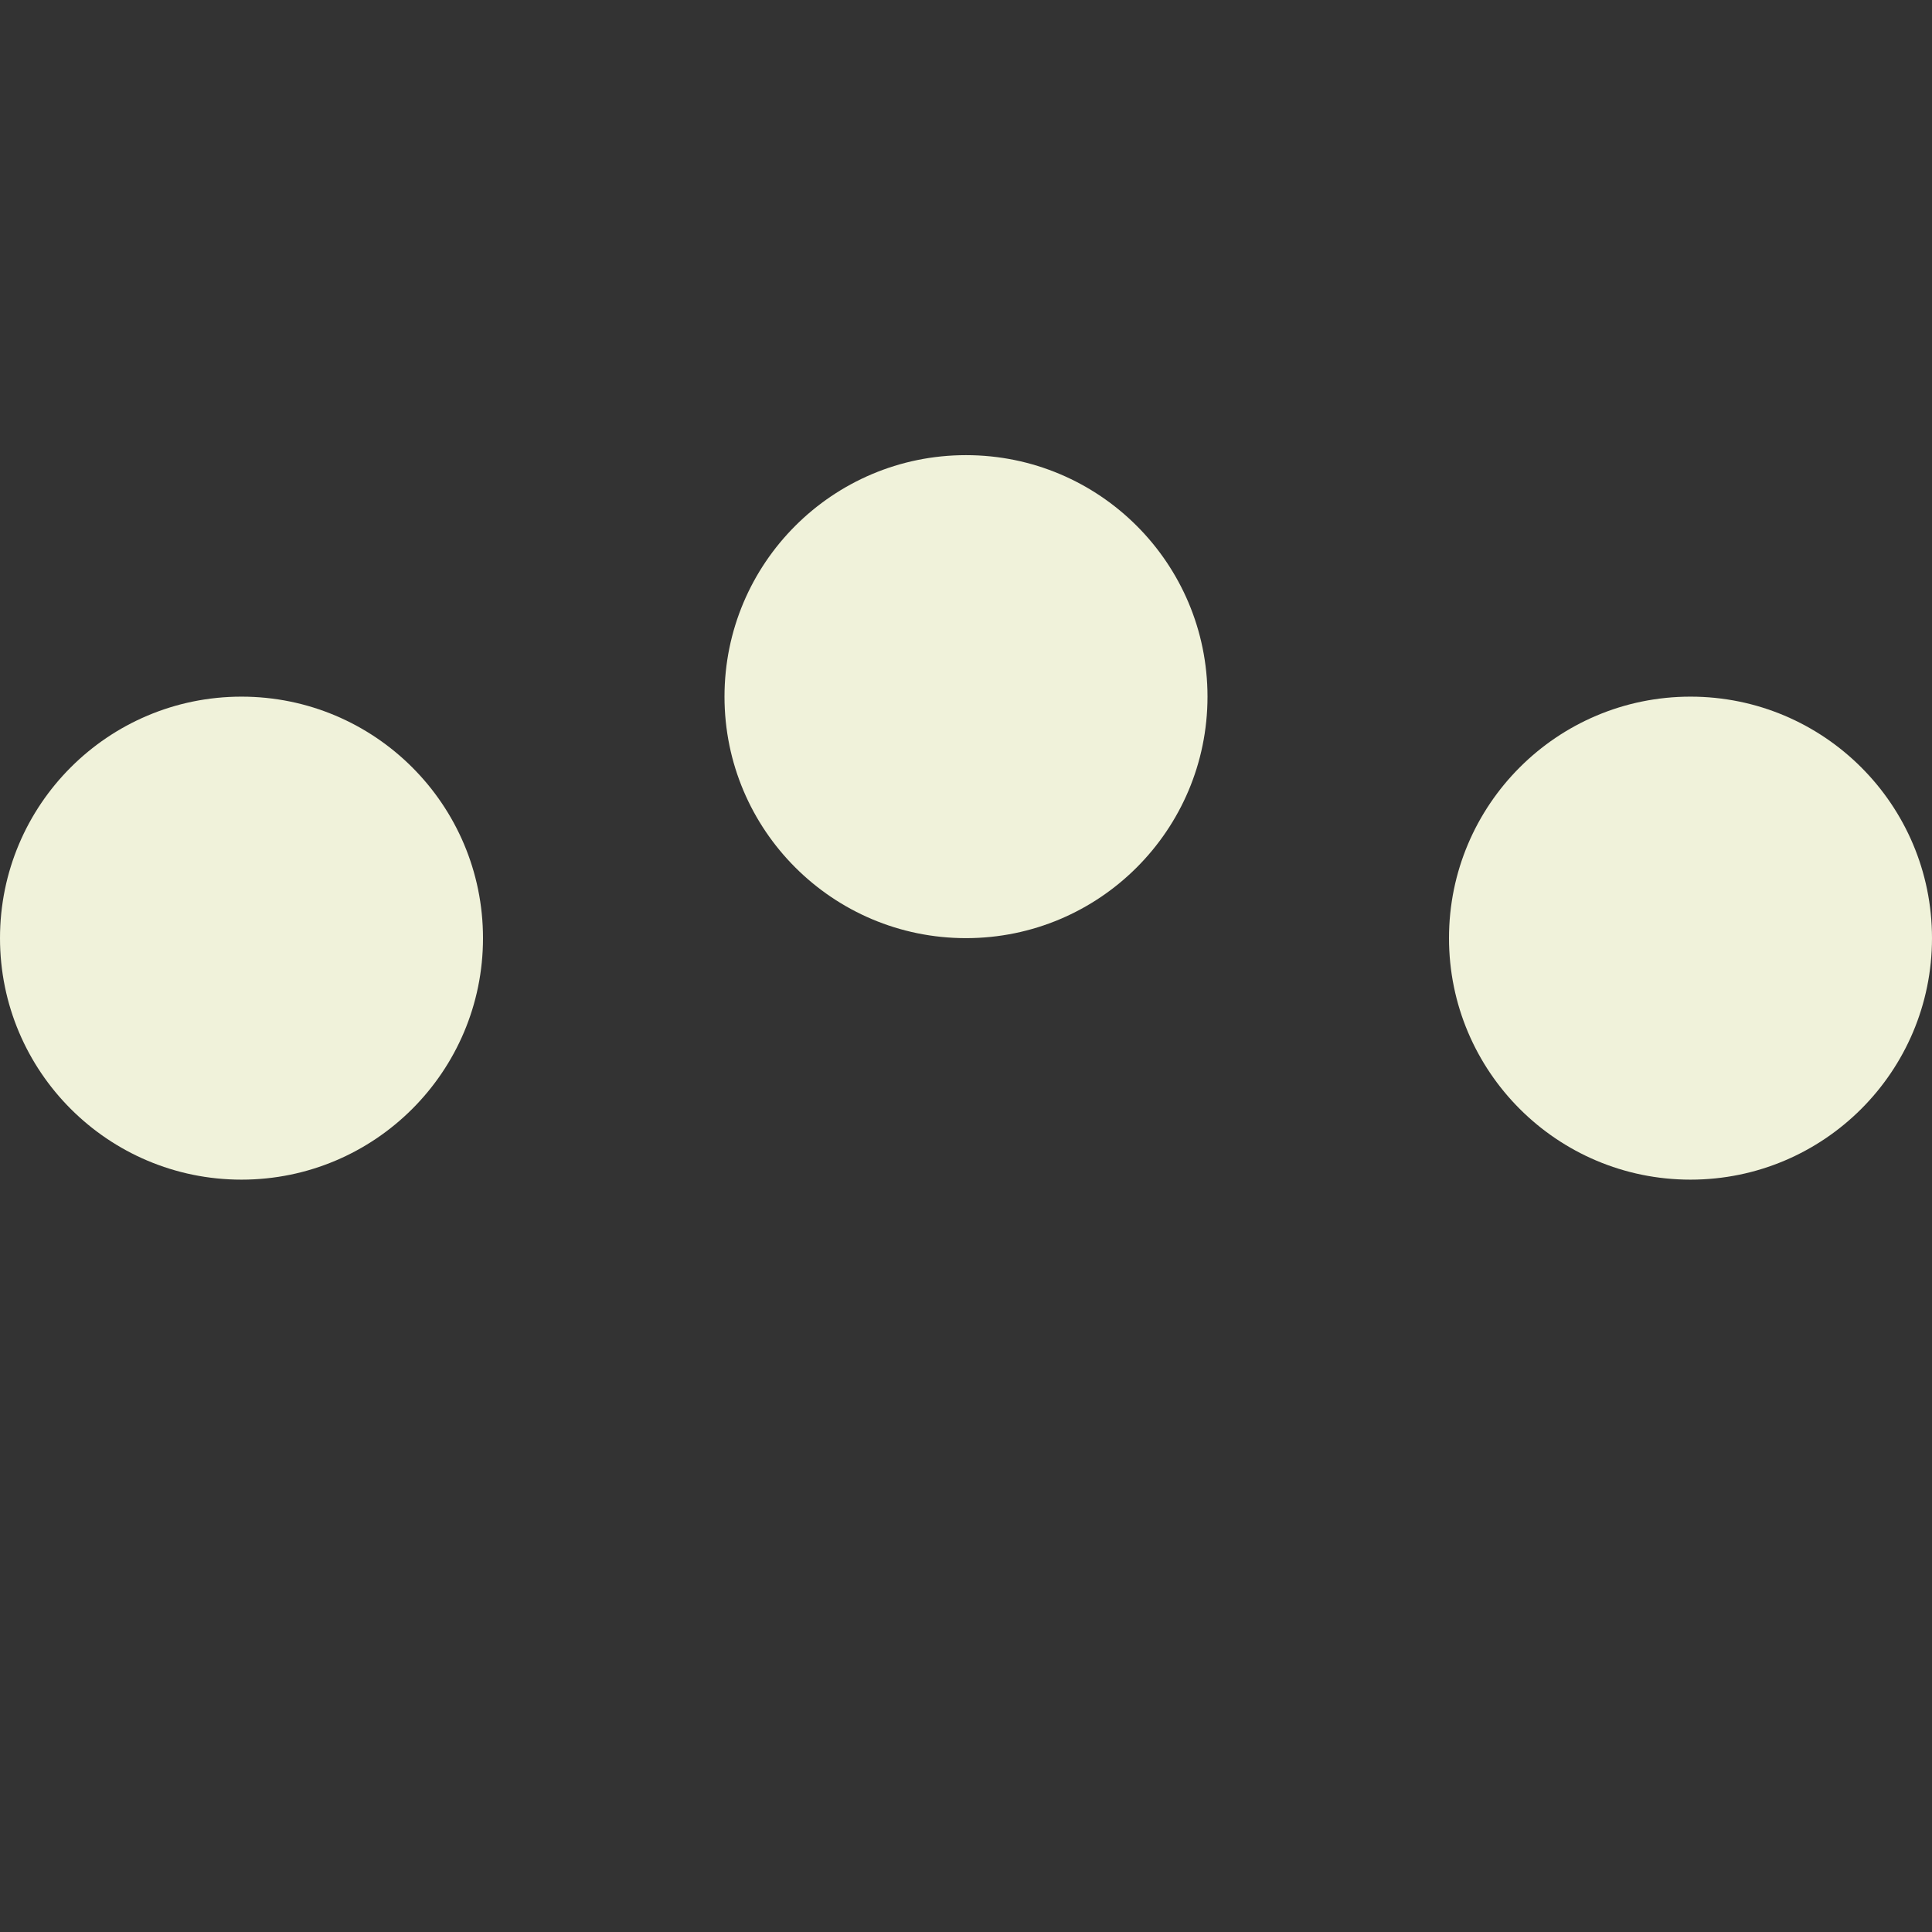 <svg width="24" height="24" viewBox="0 0 24 24" fill="none" xmlns="http://www.w3.org/2000/svg">
<rect x="0" y="0" width="24" height="24" fill="#333333" stroke="none"/>
<circle cx="12" cy="8.654" r="3" fill="#F0F2DA"/>
<circle cx="3" cy="11.654" r="3" fill="#F0F2DA"/>
<circle cx="21" cy="11.654" r="3" fill="#F0F2DA"/>
</svg>
